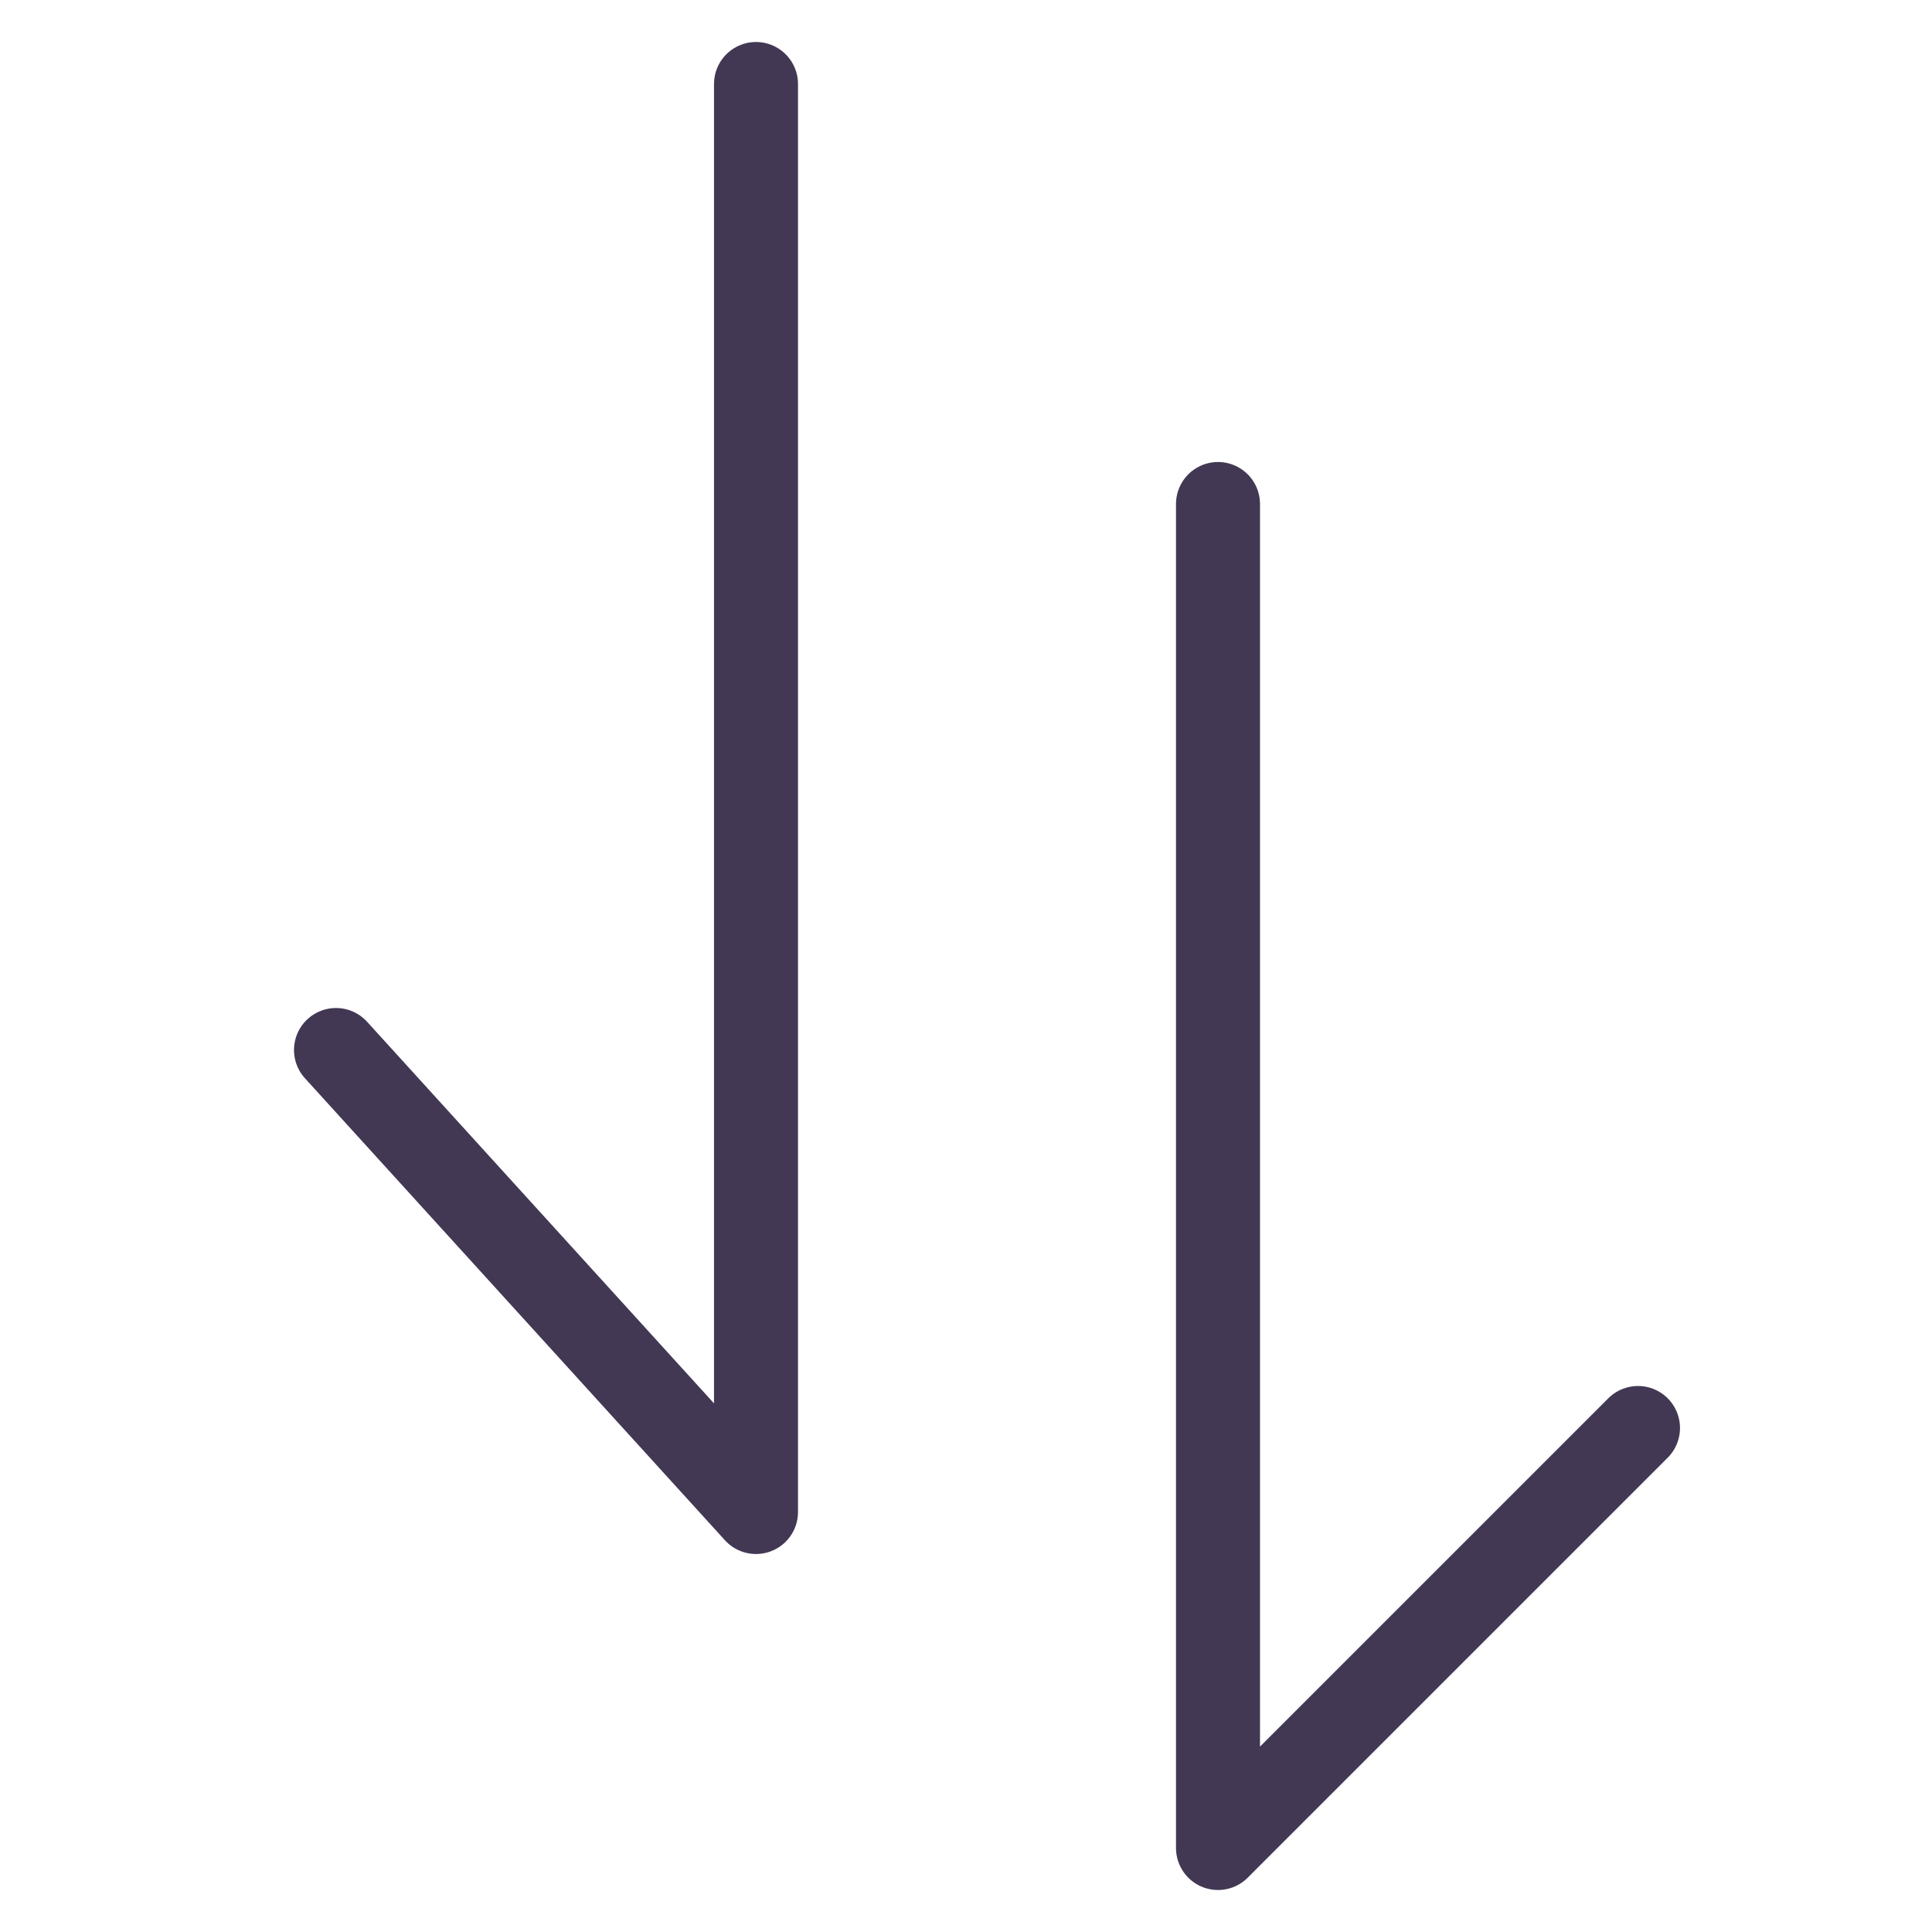 <svg width="23" height="23" viewBox="0 0 23 23" fill="none" xmlns="http://www.w3.org/2000/svg">
<path d="M9 1L9 18L4 12.5" stroke="#423854" stroke-linecap="round" stroke-linejoin="round"/>
<path d="M14.5 6L14.5 22L19.5 17" stroke="#423854" stroke-linecap="round" stroke-linejoin="round"/>
</svg>
